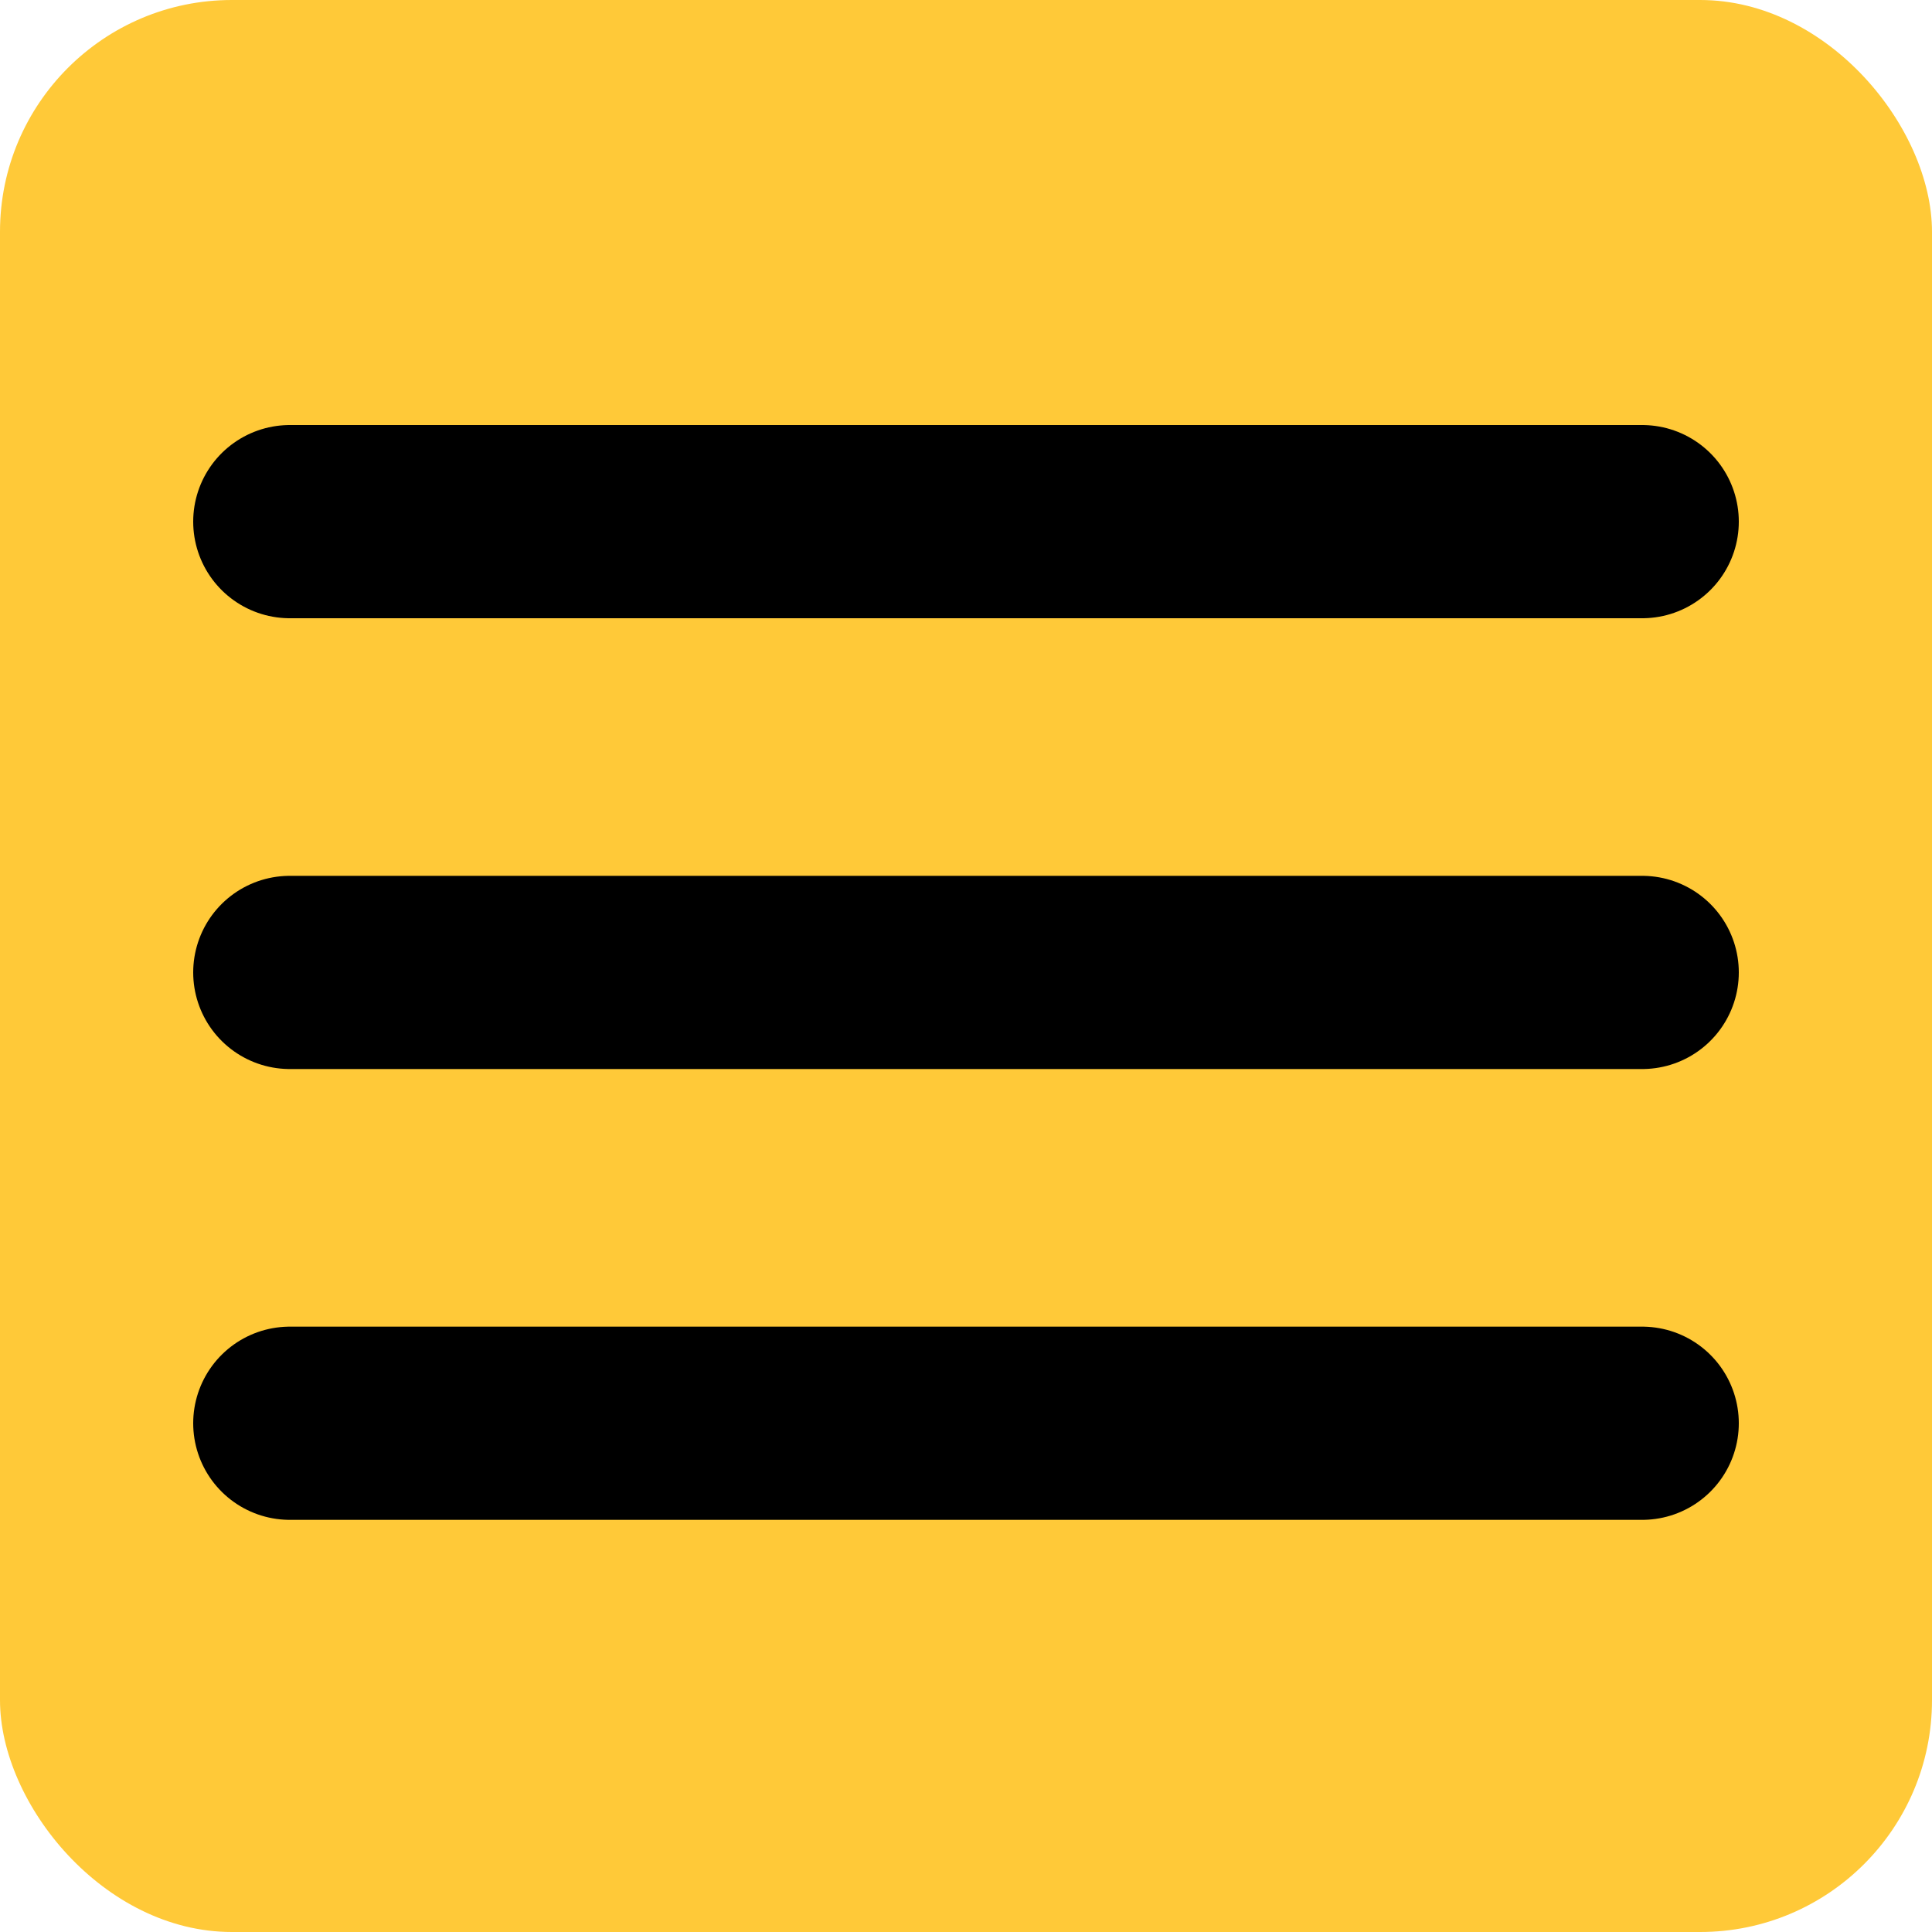 <svg xmlns="http://www.w3.org/2000/svg" xmlns:xlink="http://www.w3.org/1999/xlink" width="100" height="100" viewBox="0 0 100 100">
  <defs>
    <clipPath id="clip-side_bar">
      <rect width="100" height="100"/>
    </clipPath>
  </defs>
  <g id="side_bar" data-name="side bar" clip-path="url(#clip-side_bar)">
    <rect id="Rectangle_5346" data-name="Rectangle 5346" width="100" height="100" rx="12" fill="#ffc938"/>
    <g id="Icon_feather-menu" data-name="Icon feather-menu" transform="translate(10.5 18)">
      <path id="Path_1" data-name="Path 1" d="M4.5,18h70" transform="translate(0 14.333)" fill="none" stroke="#000" stroke-linecap="round" stroke-linejoin="round" stroke-width="10"/>
      <path id="Path_2" data-name="Path 2" d="M4.5,9h70" fill="none" stroke="#000" stroke-linecap="round" stroke-linejoin="round" stroke-width="10"/>
      <path id="Path_3" data-name="Path 3" d="M4.5,27h70" transform="translate(0 28.667)" fill="none" stroke="#000" stroke-linecap="round" stroke-linejoin="round" stroke-width="10"/>
    </g>
  </g>
</svg>
